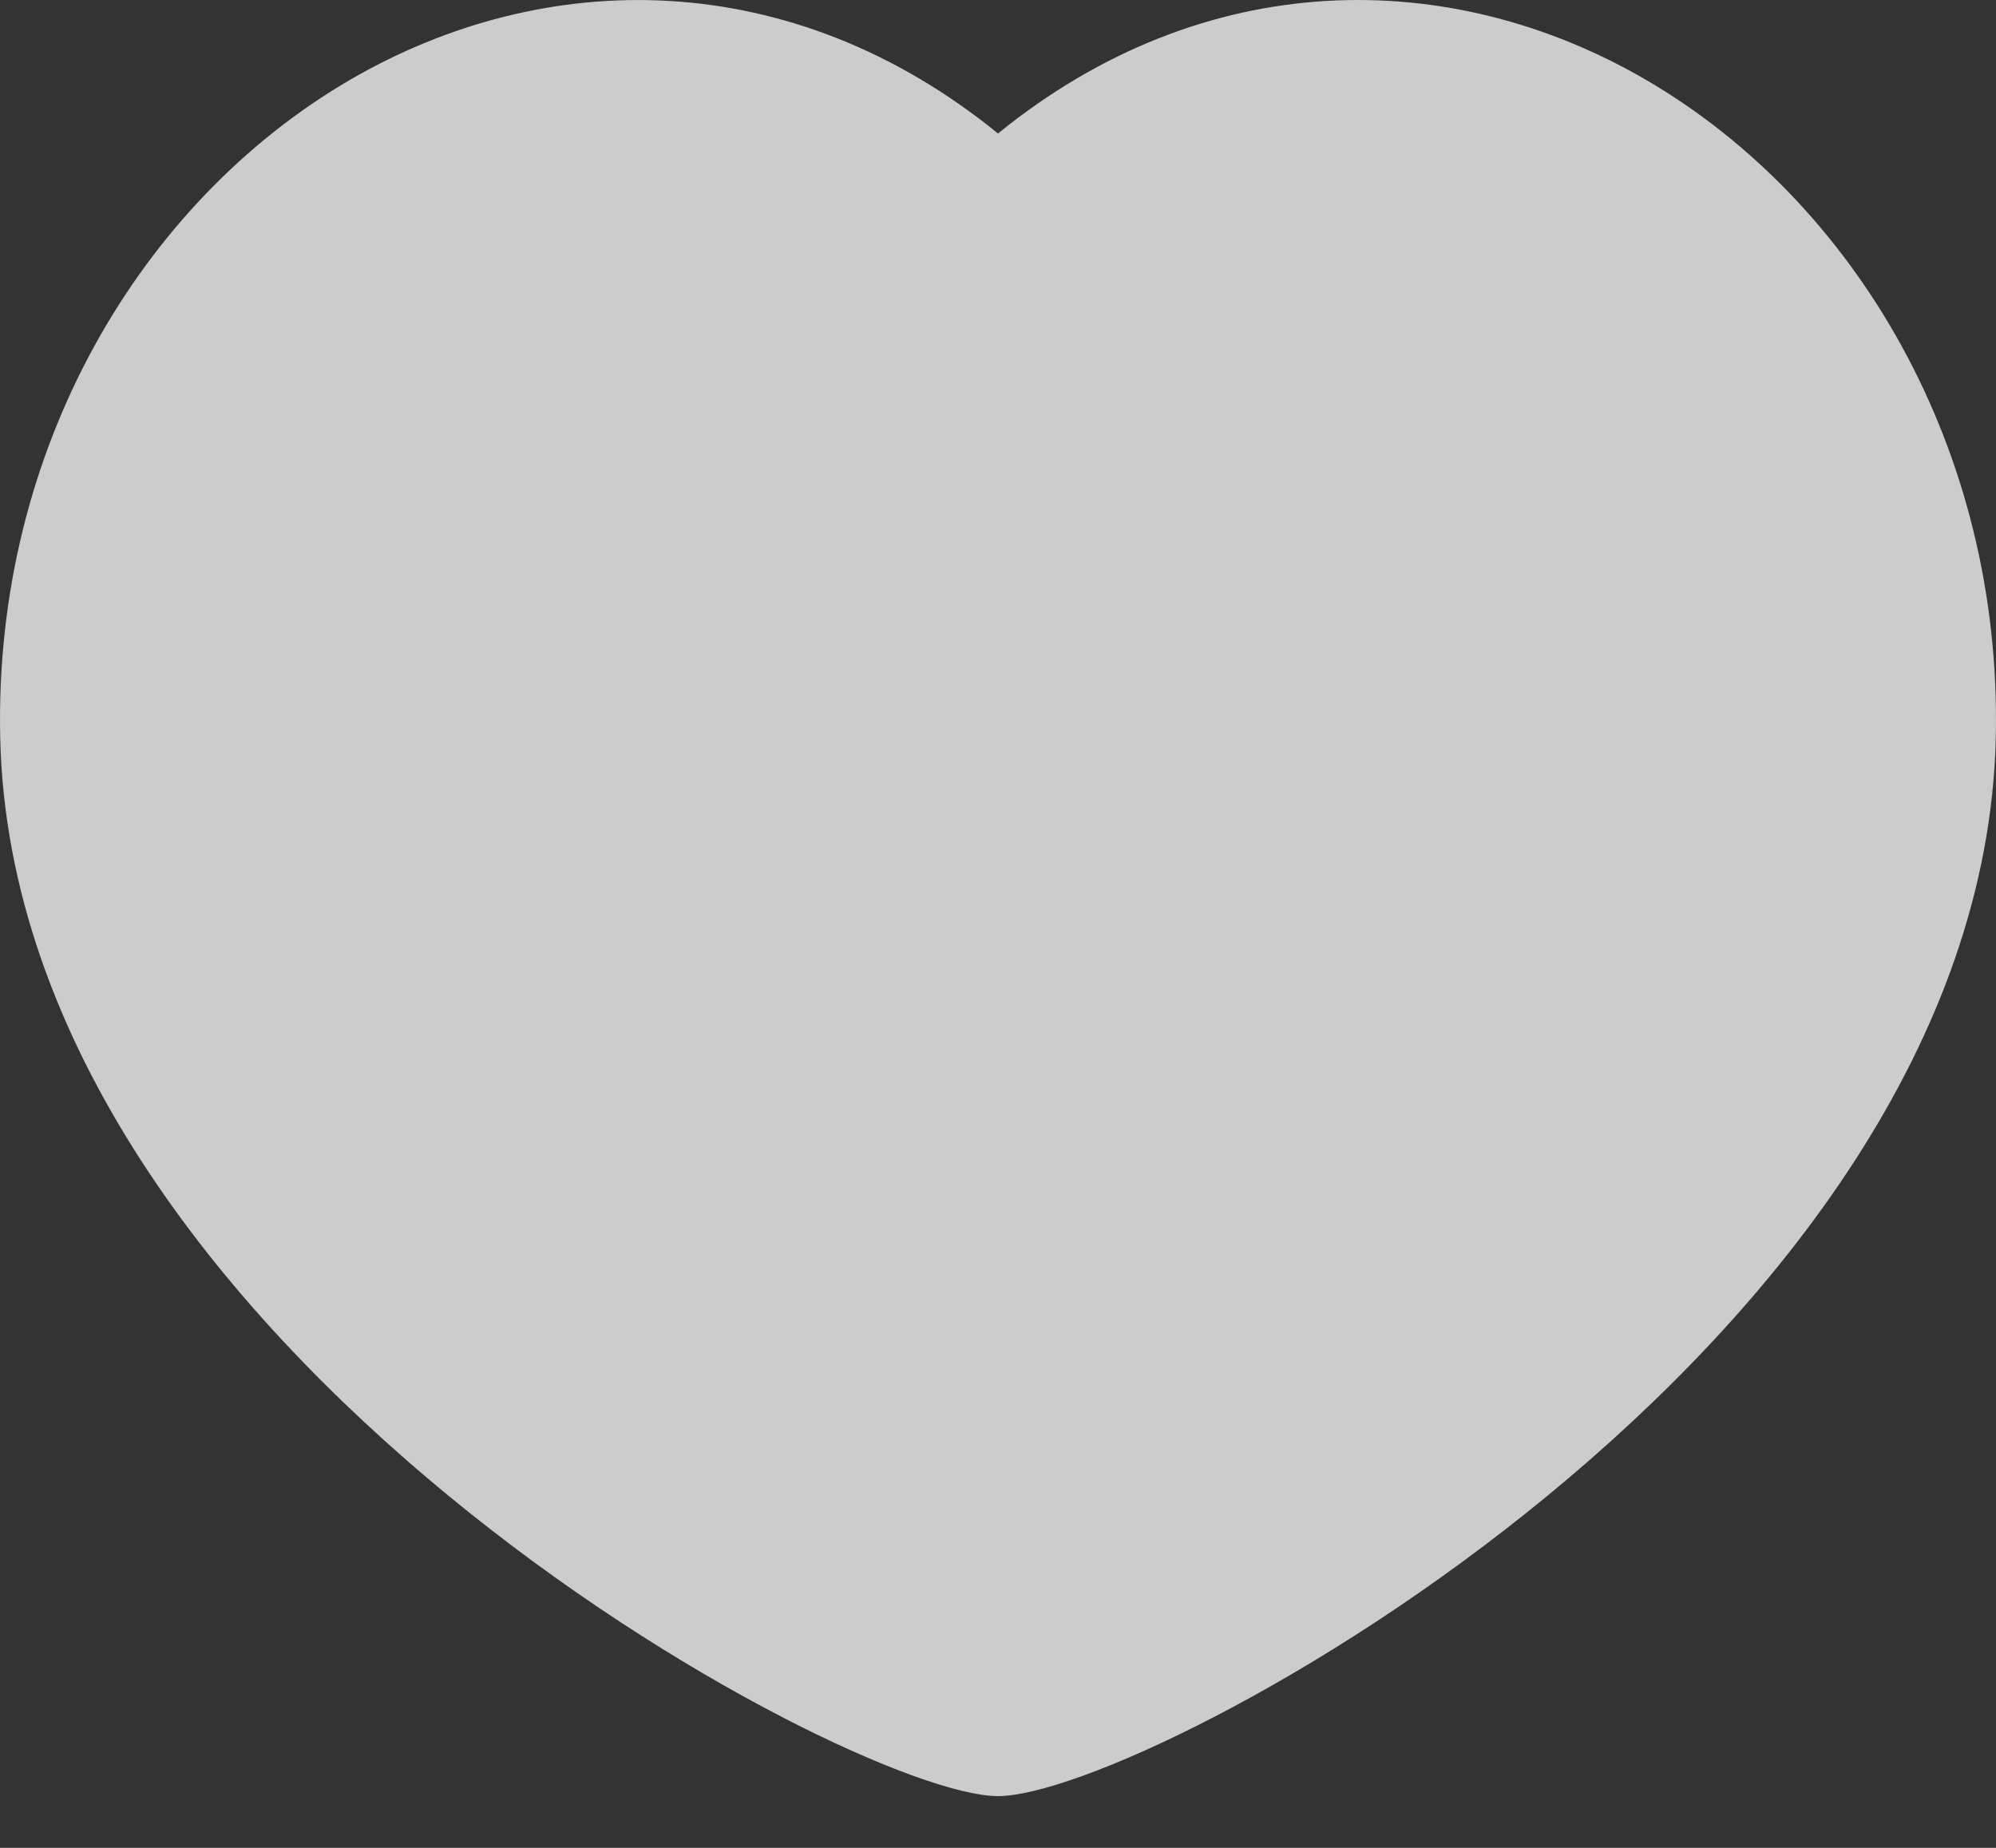<svg width="27" height="25" viewBox="0 0 27 25" fill="none" xmlns="http://www.w3.org/2000/svg">
<rect x="0" y="0" width="27" height="25" fill="#333333" stroke="none"/>
<path opacity="0.75" d="M22.267 1.081C25.095 2.73 27.085 6.076 26.997 9.981C26.811 18.225 15.525 24.3 13.5 24.3C11.475 24.3 0.188 18.225 0.003 9.981C-0.085 6.076 1.905 2.731 4.733 1.081C7.379 -0.459 10.703 -0.468 13.5 1.806C16.297 -0.468 19.621 -0.46 22.267 1.081Z" fill="white"/>
</svg>
